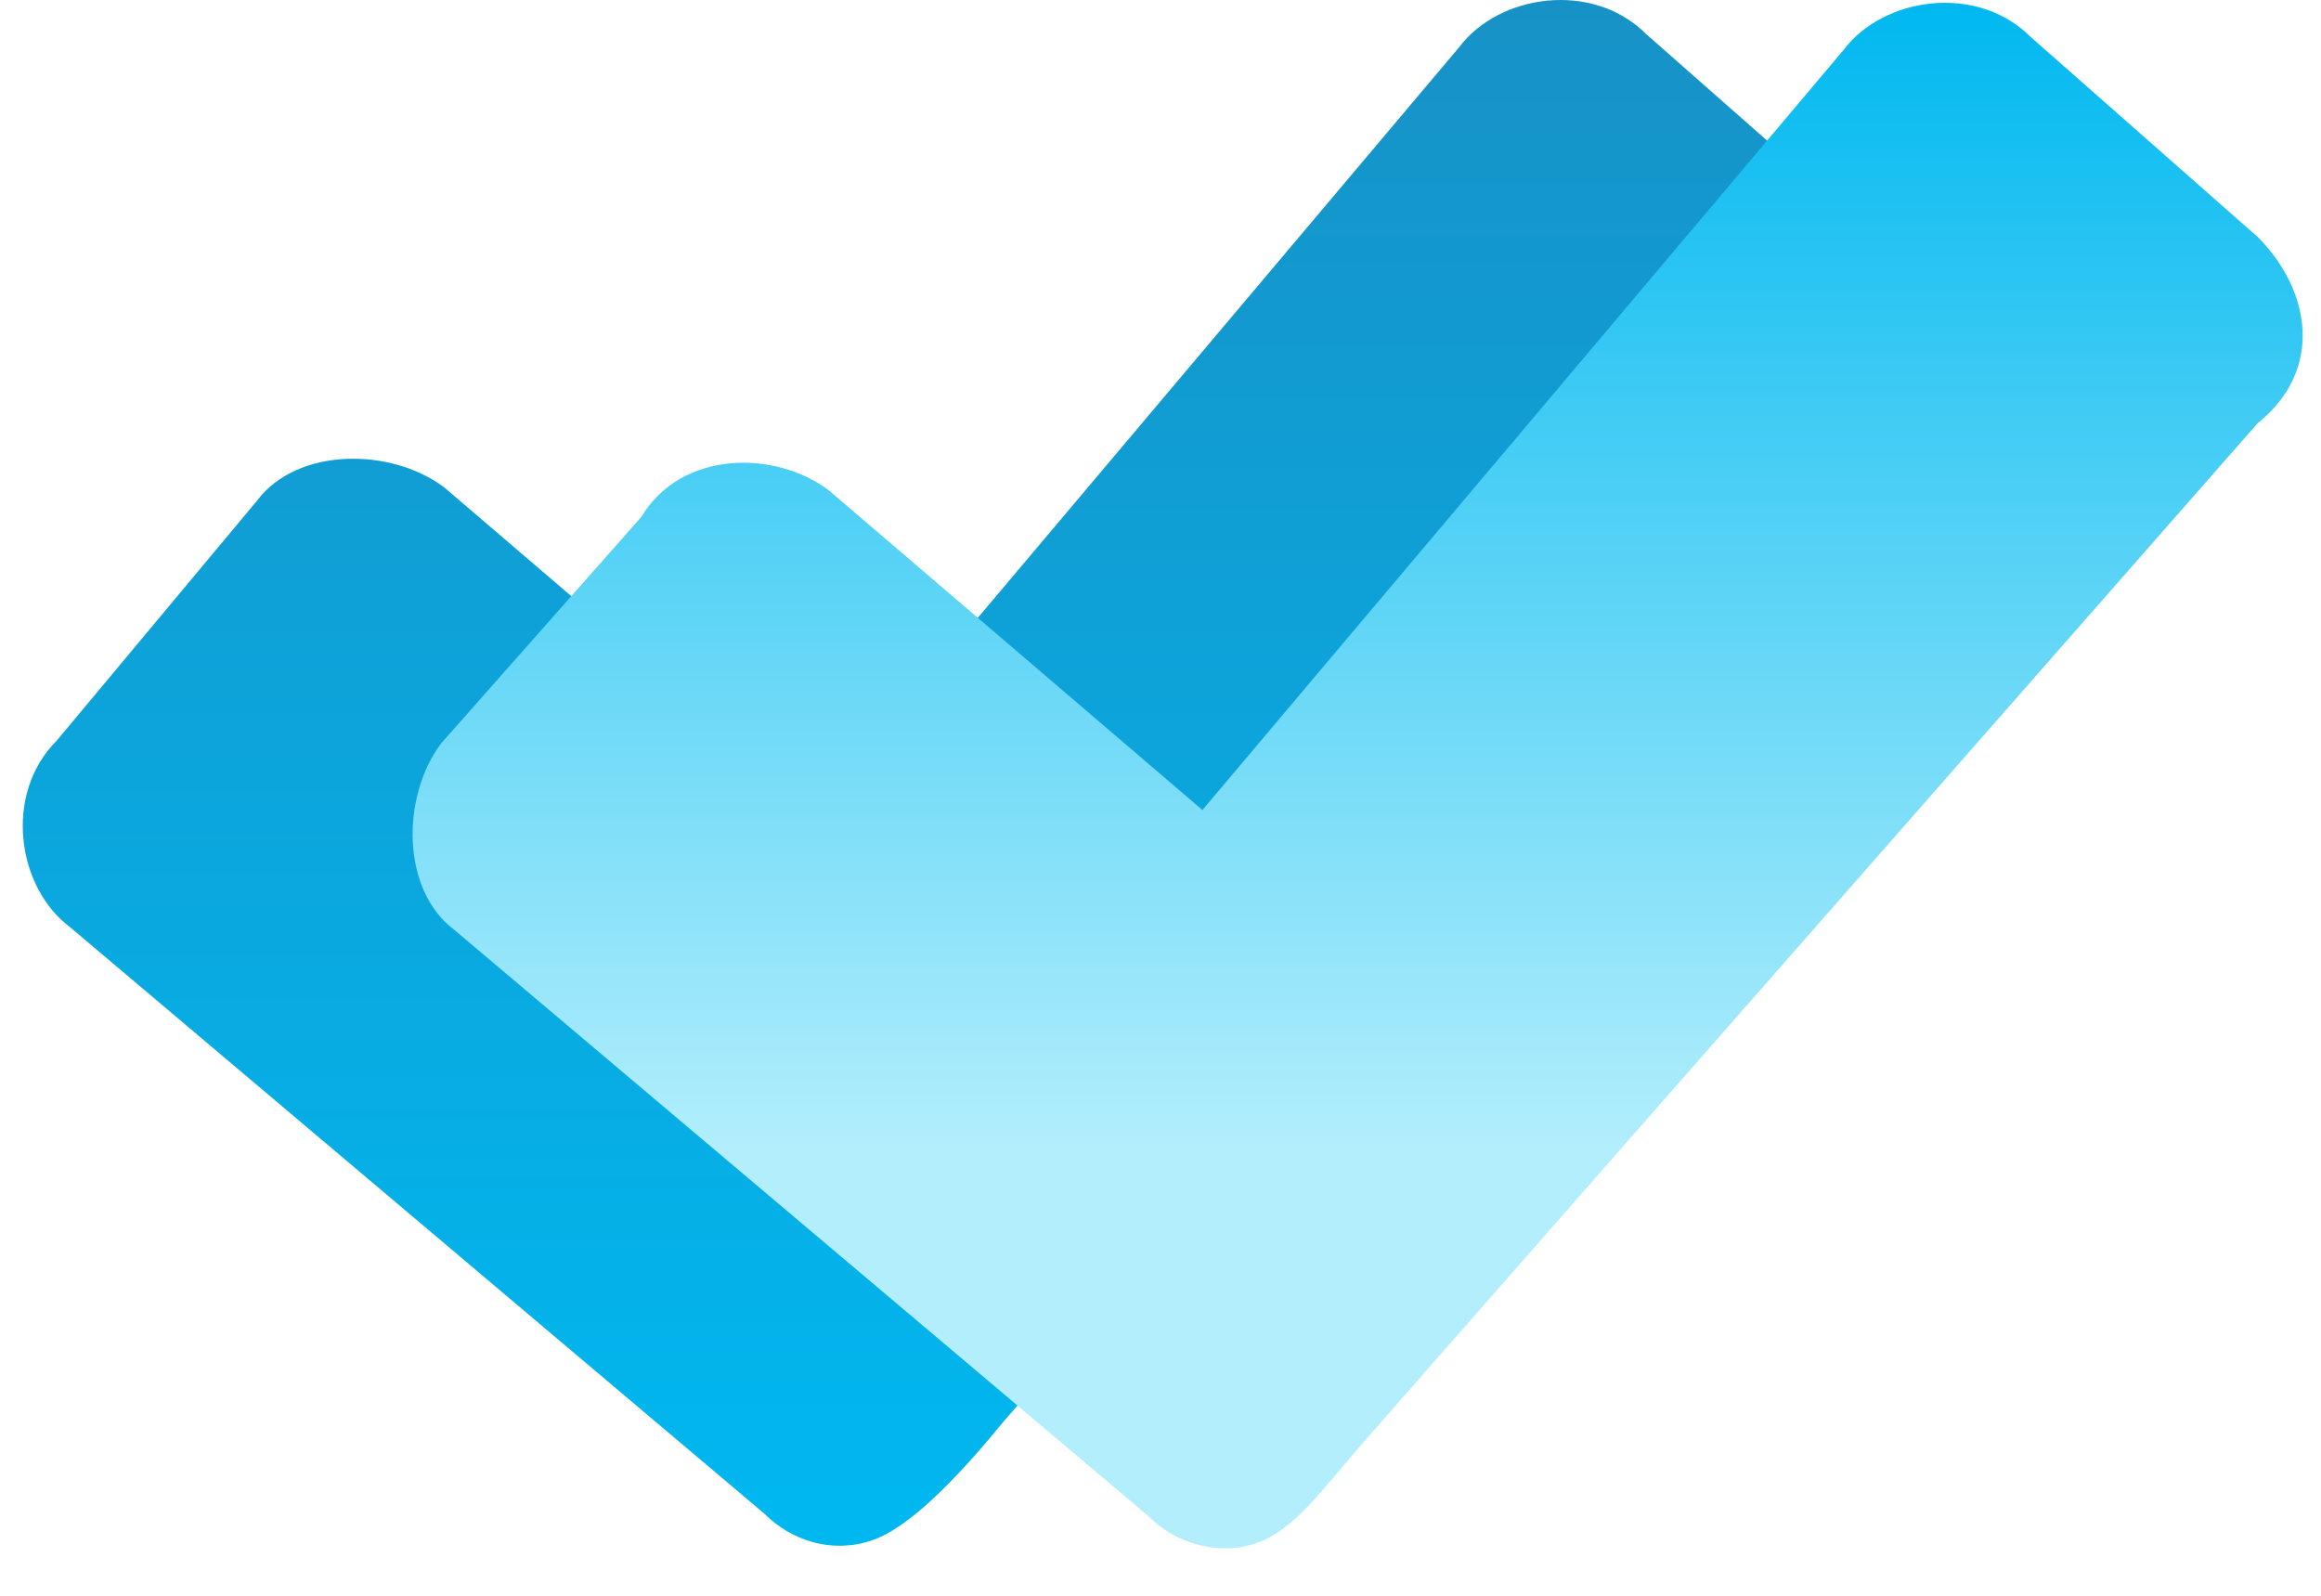 <svg width="48" height="33" viewBox="0 0 48 33" fill="none" xmlns="http://www.w3.org/2000/svg">
<path d="M38.737 4.838L34.041 0.702C32.937 -0.401 31.003 -0.125 30.175 0.978L16.917 16.694L9.184 10.076C8.079 9.249 6.145 9.249 5.317 10.352L1.174 15.315C0.069 16.418 0.345 18.348 1.45 19.175L15.812 31.306C16.365 31.858 17.193 32.133 18.022 31.858C18.904 31.564 20.027 30.285 20.752 29.4L38.737 8.698C40.118 7.595 39.842 5.665 38.737 4.838Z" fill="url(#paint0_linear)"/>
<path d="M46.686 4.896L41.991 0.76C40.886 -0.343 38.953 -0.067 38.124 1.036L24.867 16.751L17.133 10.134C16.028 9.307 14.095 9.307 13.266 10.686L9.123 15.373C8.295 16.476 8.295 18.406 9.4 19.233L23.762 31.364C24.314 31.916 25.187 32.177 25.971 31.916C26.756 31.654 27.349 30.799 28.189 29.834L46.686 8.756C48.067 7.653 47.791 5.998 46.686 4.896Z" fill="url(#paint1_linear)"/>
<defs>
<linearGradient id="paint0_linear" x1="20.071" y1="0" x2="20.071" y2="31.966" gradientUnits="userSpaceOnUse">
<stop stop-color="#1792C7"/>
<stop offset="1" stop-color="#00B8F0"/>
</linearGradient>
<linearGradient id="paint1_linear" x1="28.077" y1="0.058" x2="28.077" y2="32.017" gradientUnits="userSpaceOnUse">
<stop stop-color="#00B8F0"/>
<stop offset="0" stop-color="#00B8F0"/>
<stop offset="0.74" stop-color="#B2EEFC"/>
</linearGradient>
</defs>
</svg>

